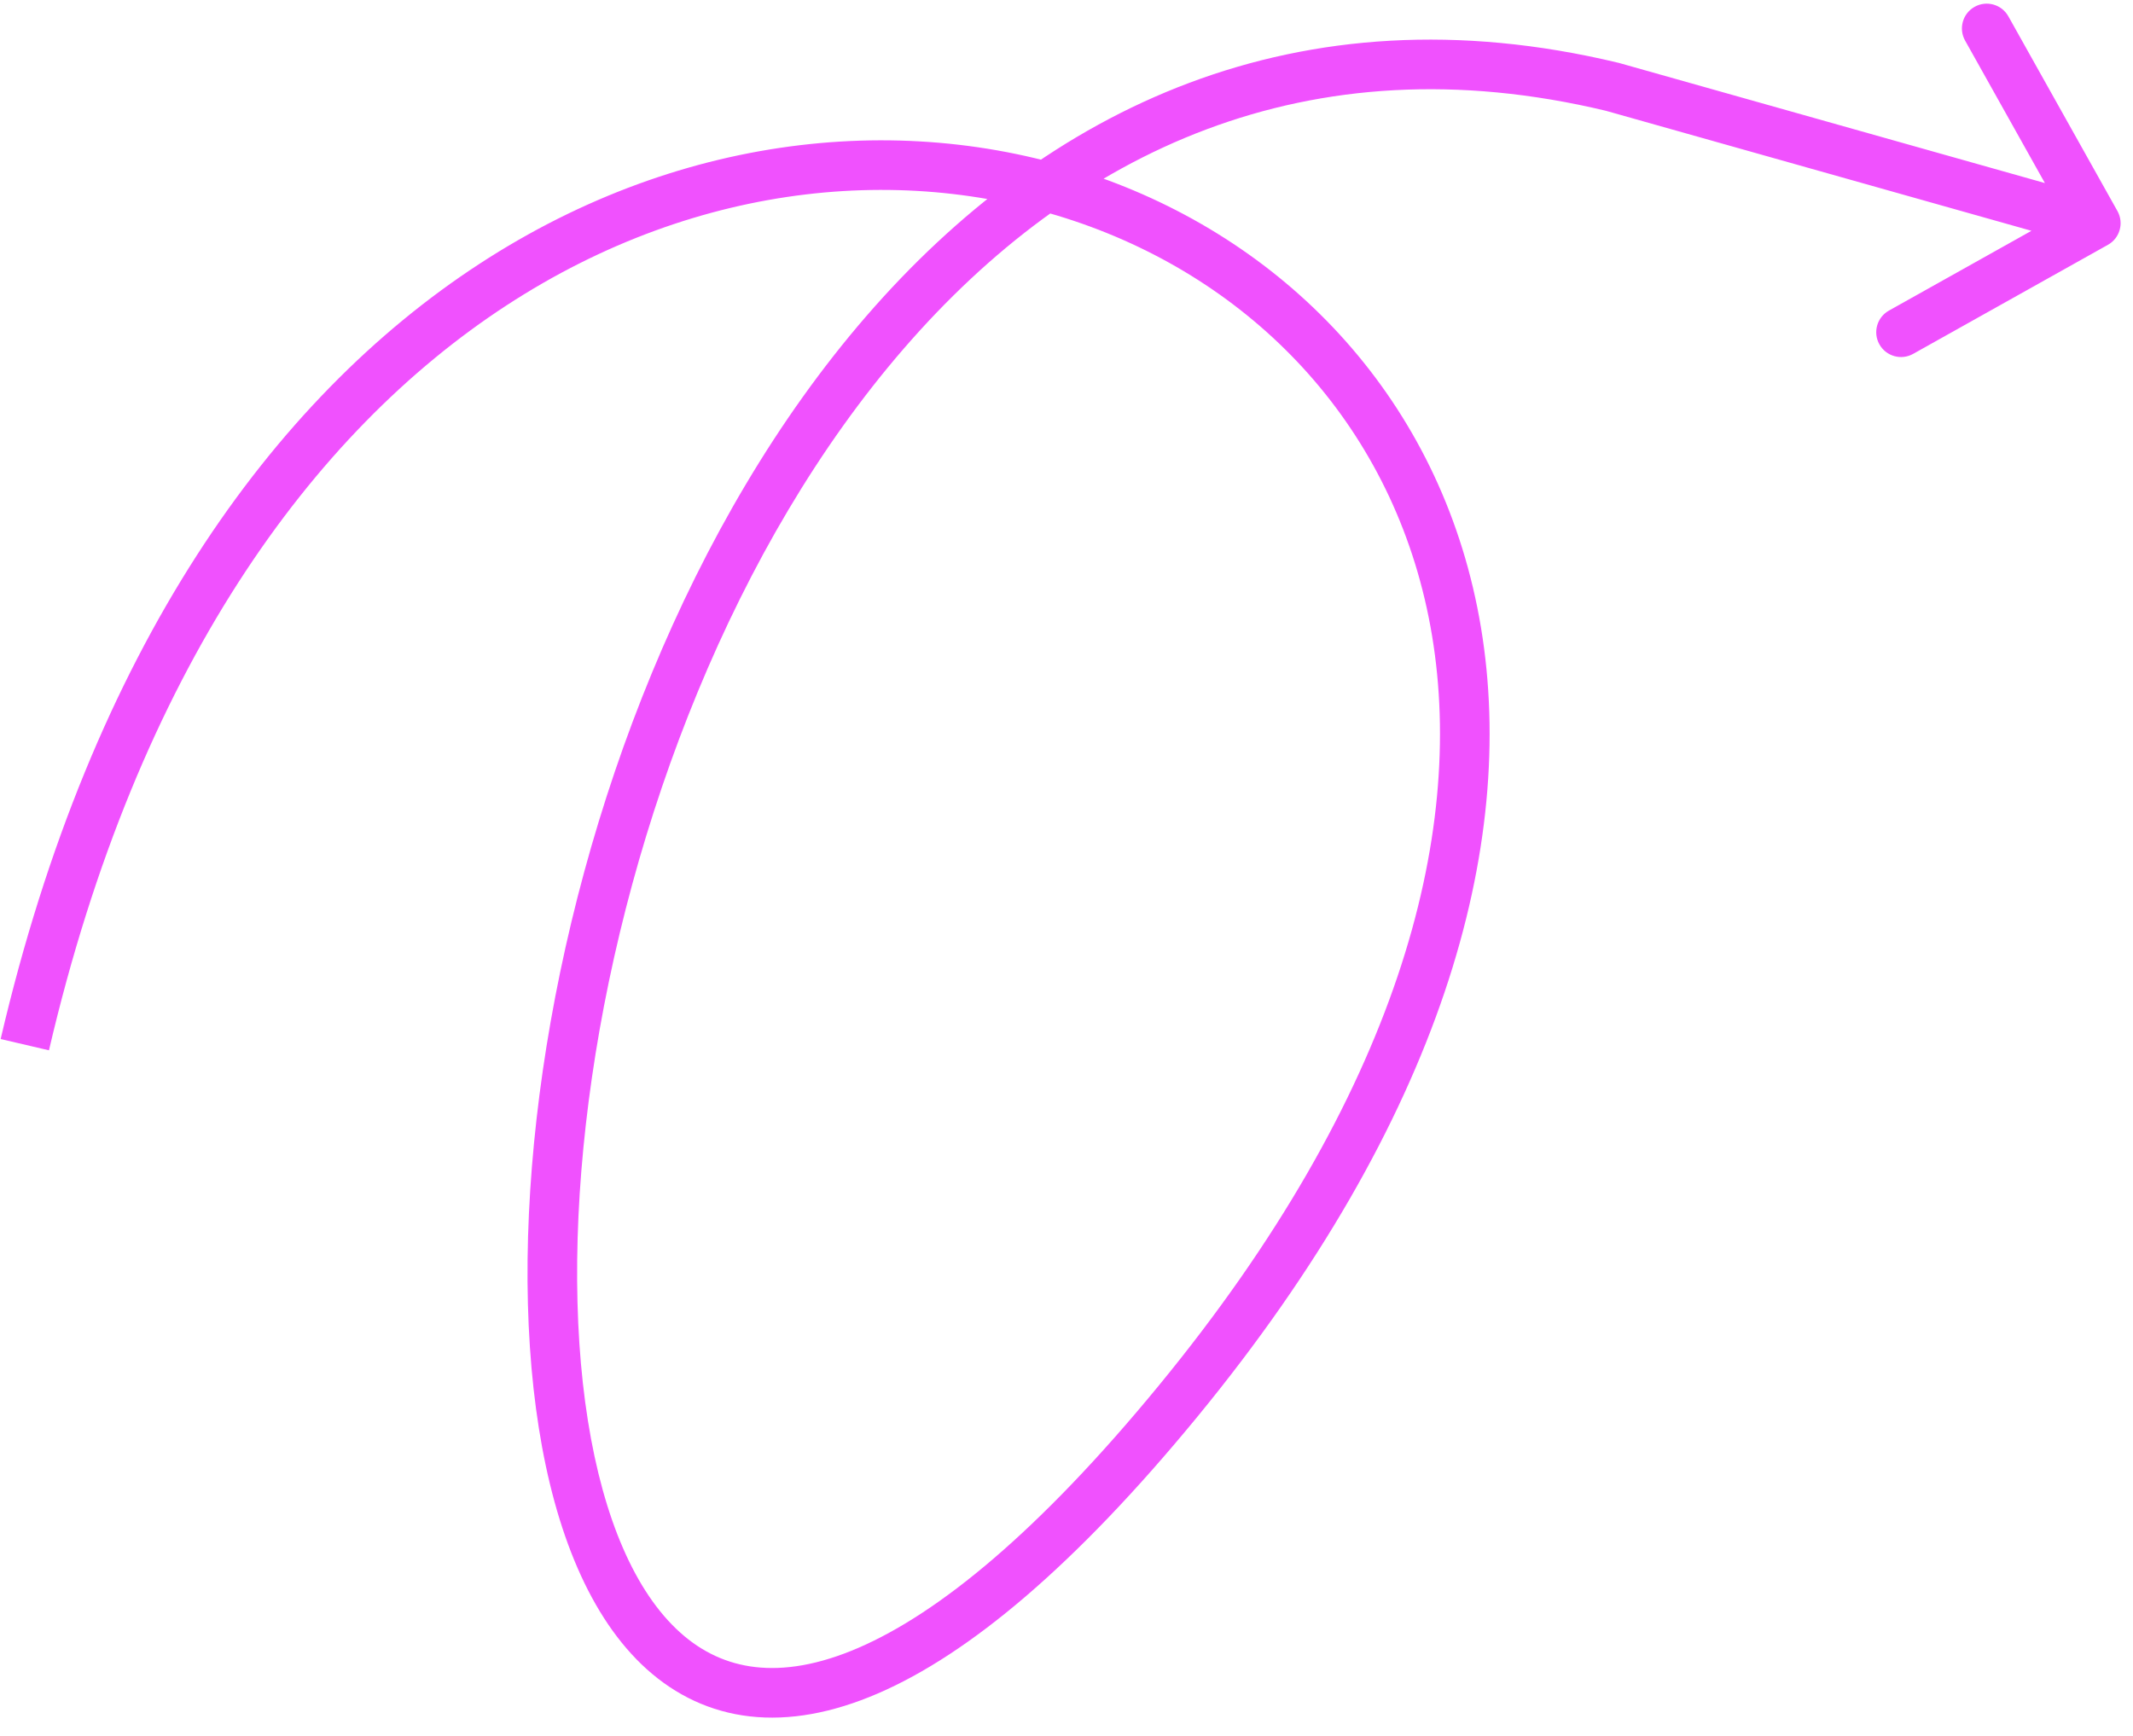 <svg width="86" height="70" viewBox="0 0 86 70" fill="none" xmlns="http://www.w3.org/2000/svg">
<path d="M65 3.5L65.272 2.537L65.252 2.532L65.233 2.528L65 3.5ZM84.989 9.872C85.471 9.603 85.642 8.993 85.373 8.511L80.975 0.659C80.705 0.177 80.096 0.005 79.614 0.275C79.132 0.545 78.96 1.154 79.23 1.636L83.139 8.616L76.159 12.525C75.677 12.795 75.505 13.404 75.775 13.886C76.045 14.368 76.654 14.54 77.136 14.27L84.989 9.872ZM1.974 42.354C5.554 27.015 12.589 17.426 20.414 12.32C28.243 7.212 36.928 6.543 43.966 9.141C51 11.738 56.405 17.596 57.74 25.642C59.077 33.699 56.358 44.135 46.727 55.865L48.273 57.135C58.142 45.114 61.173 34.113 59.713 25.315C58.251 16.505 52.313 10.091 44.659 7.265C37.009 4.441 27.663 5.202 19.321 10.646C10.974 16.091 3.696 26.175 0.026 41.899L1.974 42.354ZM46.727 55.865C41.89 61.757 37.848 65.05 34.607 66.45C32.999 67.145 31.624 67.358 30.461 67.225C29.307 67.094 28.299 66.618 27.419 65.827C25.623 64.212 24.333 61.256 23.703 57.284C23.077 53.344 23.125 48.554 23.865 43.456C25.345 33.247 29.569 21.989 36.443 14.053C43.282 6.159 52.7 1.576 64.767 4.472L65.233 2.528C52.3 -0.577 42.156 4.404 34.932 12.744C27.744 21.042 23.405 32.69 21.885 43.169C21.125 48.415 21.063 53.414 21.727 57.597C22.386 61.748 23.784 65.248 26.081 67.314C27.248 68.362 28.638 69.031 30.235 69.213C31.823 69.393 33.551 69.085 35.4 68.286C39.074 66.7 43.36 63.118 48.273 57.135L46.727 55.865ZM64.728 4.462L84.228 9.962L84.772 8.037L65.272 2.537L64.728 4.462Z" fill="#F051FE"/>
</svg>
